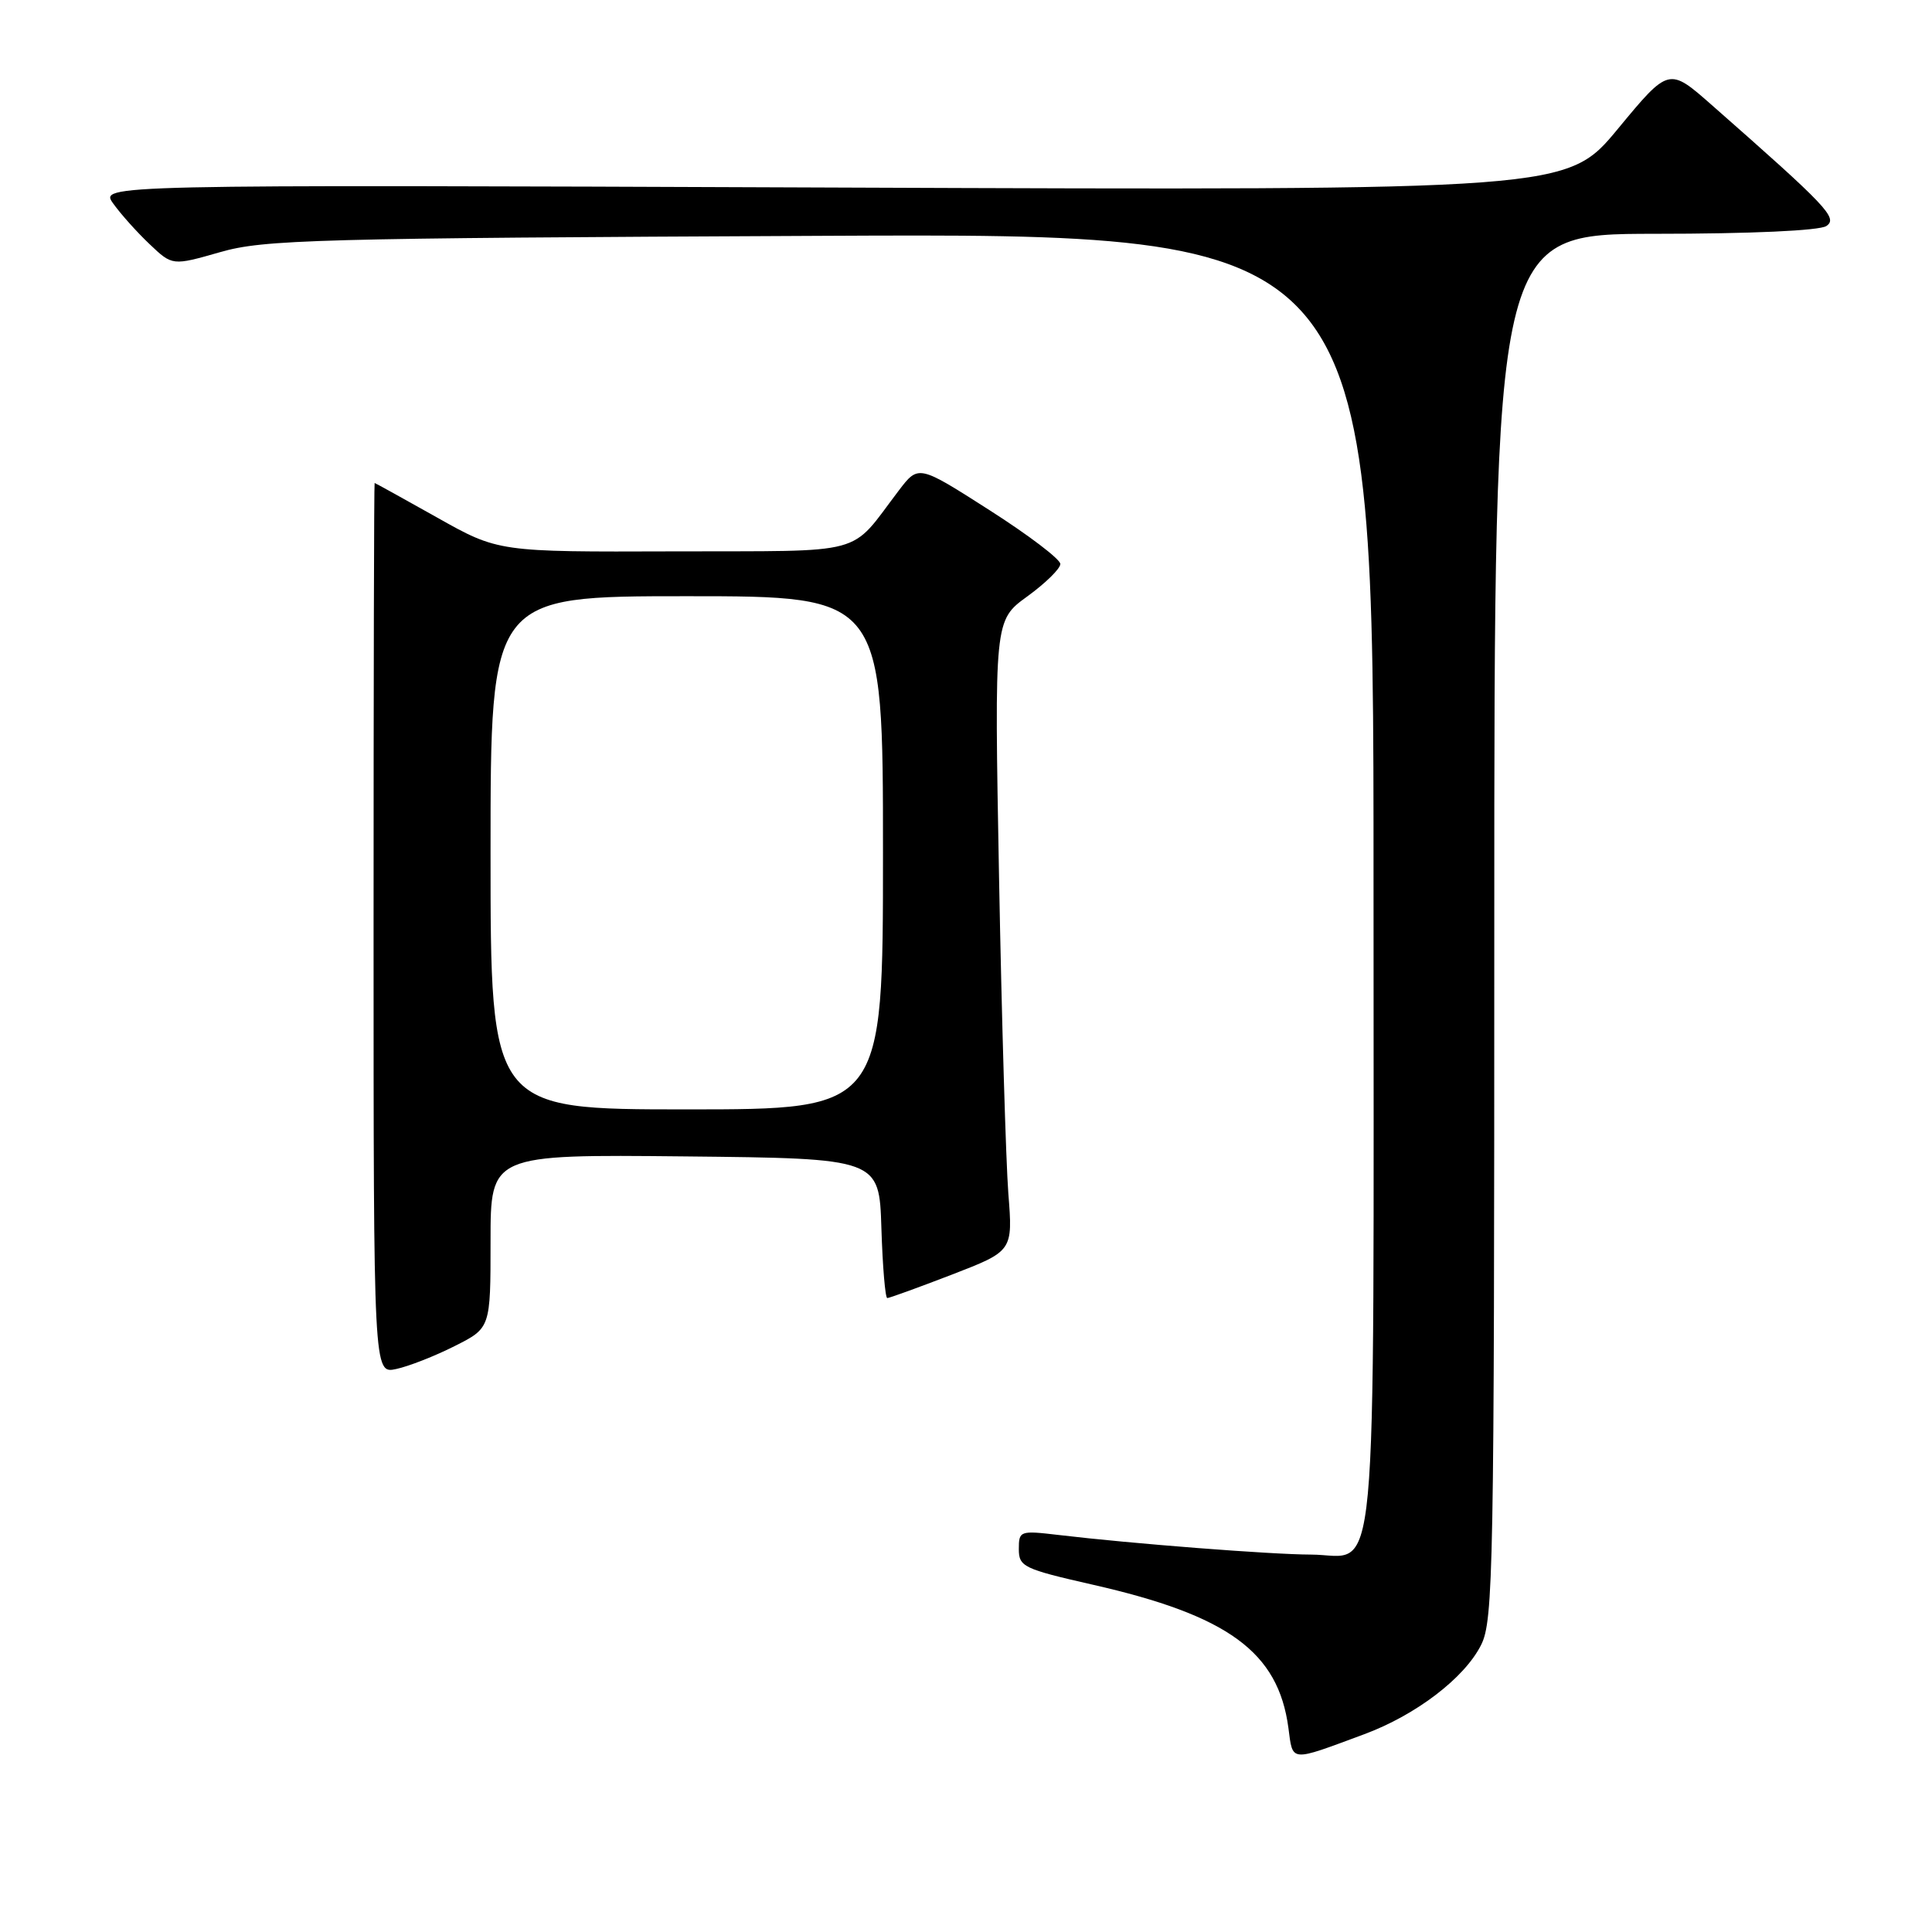 <?xml version="1.0" encoding="UTF-8" standalone="no"?>
<!DOCTYPE svg PUBLIC "-//W3C//DTD SVG 1.1//EN" "http://www.w3.org/Graphics/SVG/1.1/DTD/svg11.dtd" >
<svg xmlns="http://www.w3.org/2000/svg" xmlns:xlink="http://www.w3.org/1999/xlink" version="1.1" viewBox="0 0 256 256">
 <g >
 <path fill="currentColor"
d=" M 180.78 229.79 C 187.62 227.25 194.05 222.35 196.25 217.97 C 197.88 214.74 198.00 208.11 198.00 122.75 C 198.00 31.00 198.00 31.00 219.25 30.98 C 231.97 30.98 241.10 30.56 242.00 29.95 C 243.57 28.89 242.15 27.40 226.81 13.91 C 221.13 8.91 221.13 8.91 214.38 17.07 C 207.63 25.23 207.63 25.23 110.41 24.85 C 13.20 24.47 13.20 24.47 15.01 26.98 C 16.00 28.37 18.17 30.79 19.83 32.36 C 22.84 35.22 22.84 35.22 29.17 33.41 C 34.97 31.74 41.62 31.56 108.75 31.25 C 182.00 30.90 182.00 30.90 182.00 116.88 C 182.00 214.16 182.76 206.01 173.68 205.99 C 168.46 205.98 149.99 204.55 140.25 203.39 C 135.15 202.79 135.00 202.84 135.00 205.26 C 135.00 207.60 135.62 207.89 144.75 209.97 C 162.75 214.05 169.37 218.89 170.72 228.95 C 171.33 233.53 170.80 233.49 180.78 229.79 Z  M 60.25 178.36 C 65.00 175.97 65.00 175.97 65.00 164.47 C 65.00 152.97 65.00 152.97 90.75 153.23 C 116.50 153.50 116.50 153.50 116.79 162.75 C 116.95 167.84 117.30 172.00 117.57 172.00 C 117.84 172.00 121.70 170.60 126.14 168.89 C 134.21 165.77 134.21 165.77 133.61 158.14 C 133.29 153.94 132.73 135.13 132.38 116.35 C 131.75 82.20 131.75 82.20 136.12 79.03 C 138.53 77.28 140.50 75.35 140.50 74.73 C 140.50 74.10 136.27 70.89 131.10 67.59 C 121.70 61.58 121.70 61.58 119.10 64.99 C 112.41 73.77 115.32 72.98 89.27 73.06 C 66.03 73.14 66.03 73.14 57.91 68.57 C 53.44 66.06 49.72 64.00 49.64 64.00 C 49.56 64.00 49.50 90.56 49.50 123.02 C 49.50 182.05 49.50 182.05 52.50 181.40 C 54.15 181.05 57.64 179.68 60.25 178.36 Z  M 65.00 113.00 C 65.00 79.00 65.00 79.00 91.00 79.00 C 117.00 79.00 117.00 79.00 117.00 113.00 C 117.00 147.00 117.00 147.00 91.00 147.00 C 65.00 147.00 65.00 147.00 65.00 113.00 Z "/>
</g>
</svg>